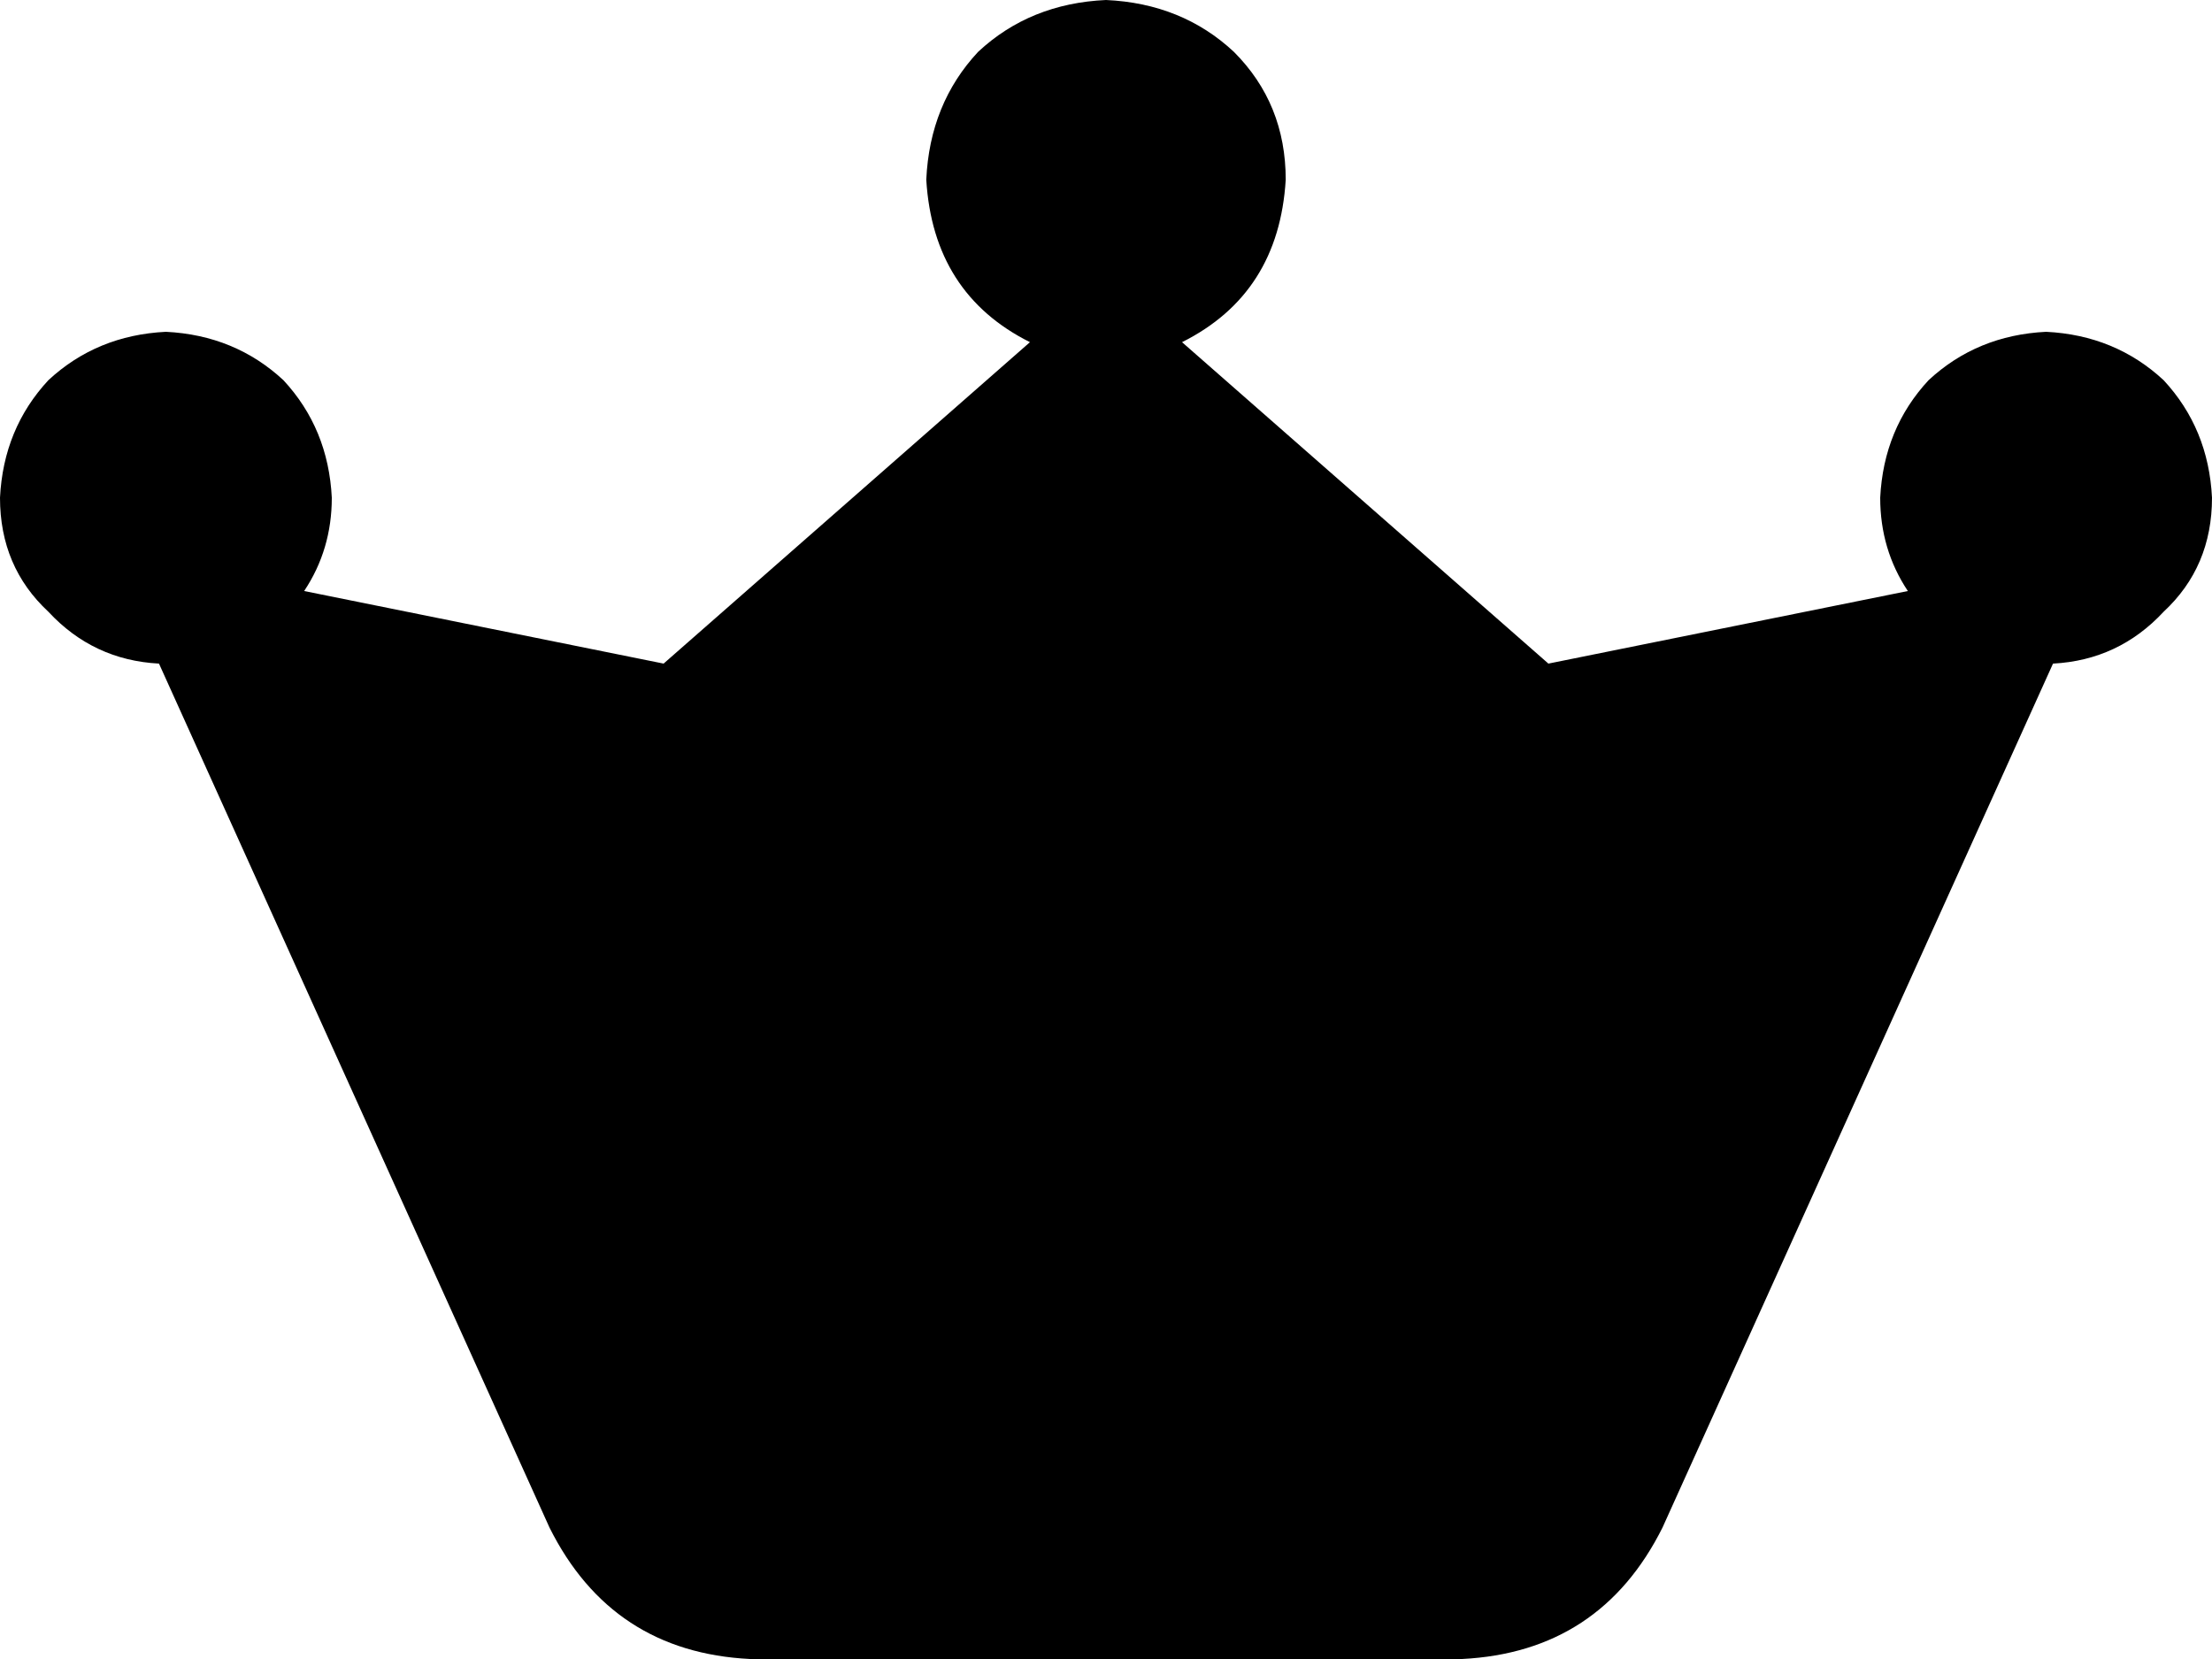 <svg xmlns="http://www.w3.org/2000/svg" viewBox="0 0 640 480">
  <path d="M 372 52 Q 370 85 342 99 L 448 192 L 448 192 L 552 171 L 552 171 Q 544 159 544 144 Q 545 124 558 110 Q 572 97 592 96 Q 612 97 626 110 Q 639 124 640 144 Q 640 164 626 177 Q 613 191 594 192 L 481 442 L 481 442 Q 463 478 423 480 L 217 480 L 217 480 Q 177 478 159 442 L 46 192 L 46 192 Q 27 191 14 177 Q 0 164 0 144 Q 1 124 14 110 Q 28 97 48 96 Q 68 97 82 110 Q 95 124 96 144 Q 96 159 88 171 L 192 192 L 192 192 L 298 99 L 298 99 Q 270 85 268 52 Q 269 30 283 15 Q 298 1 320 0 Q 342 1 357 15 Q 372 30 372 52 L 372 52 Z" />
</svg>